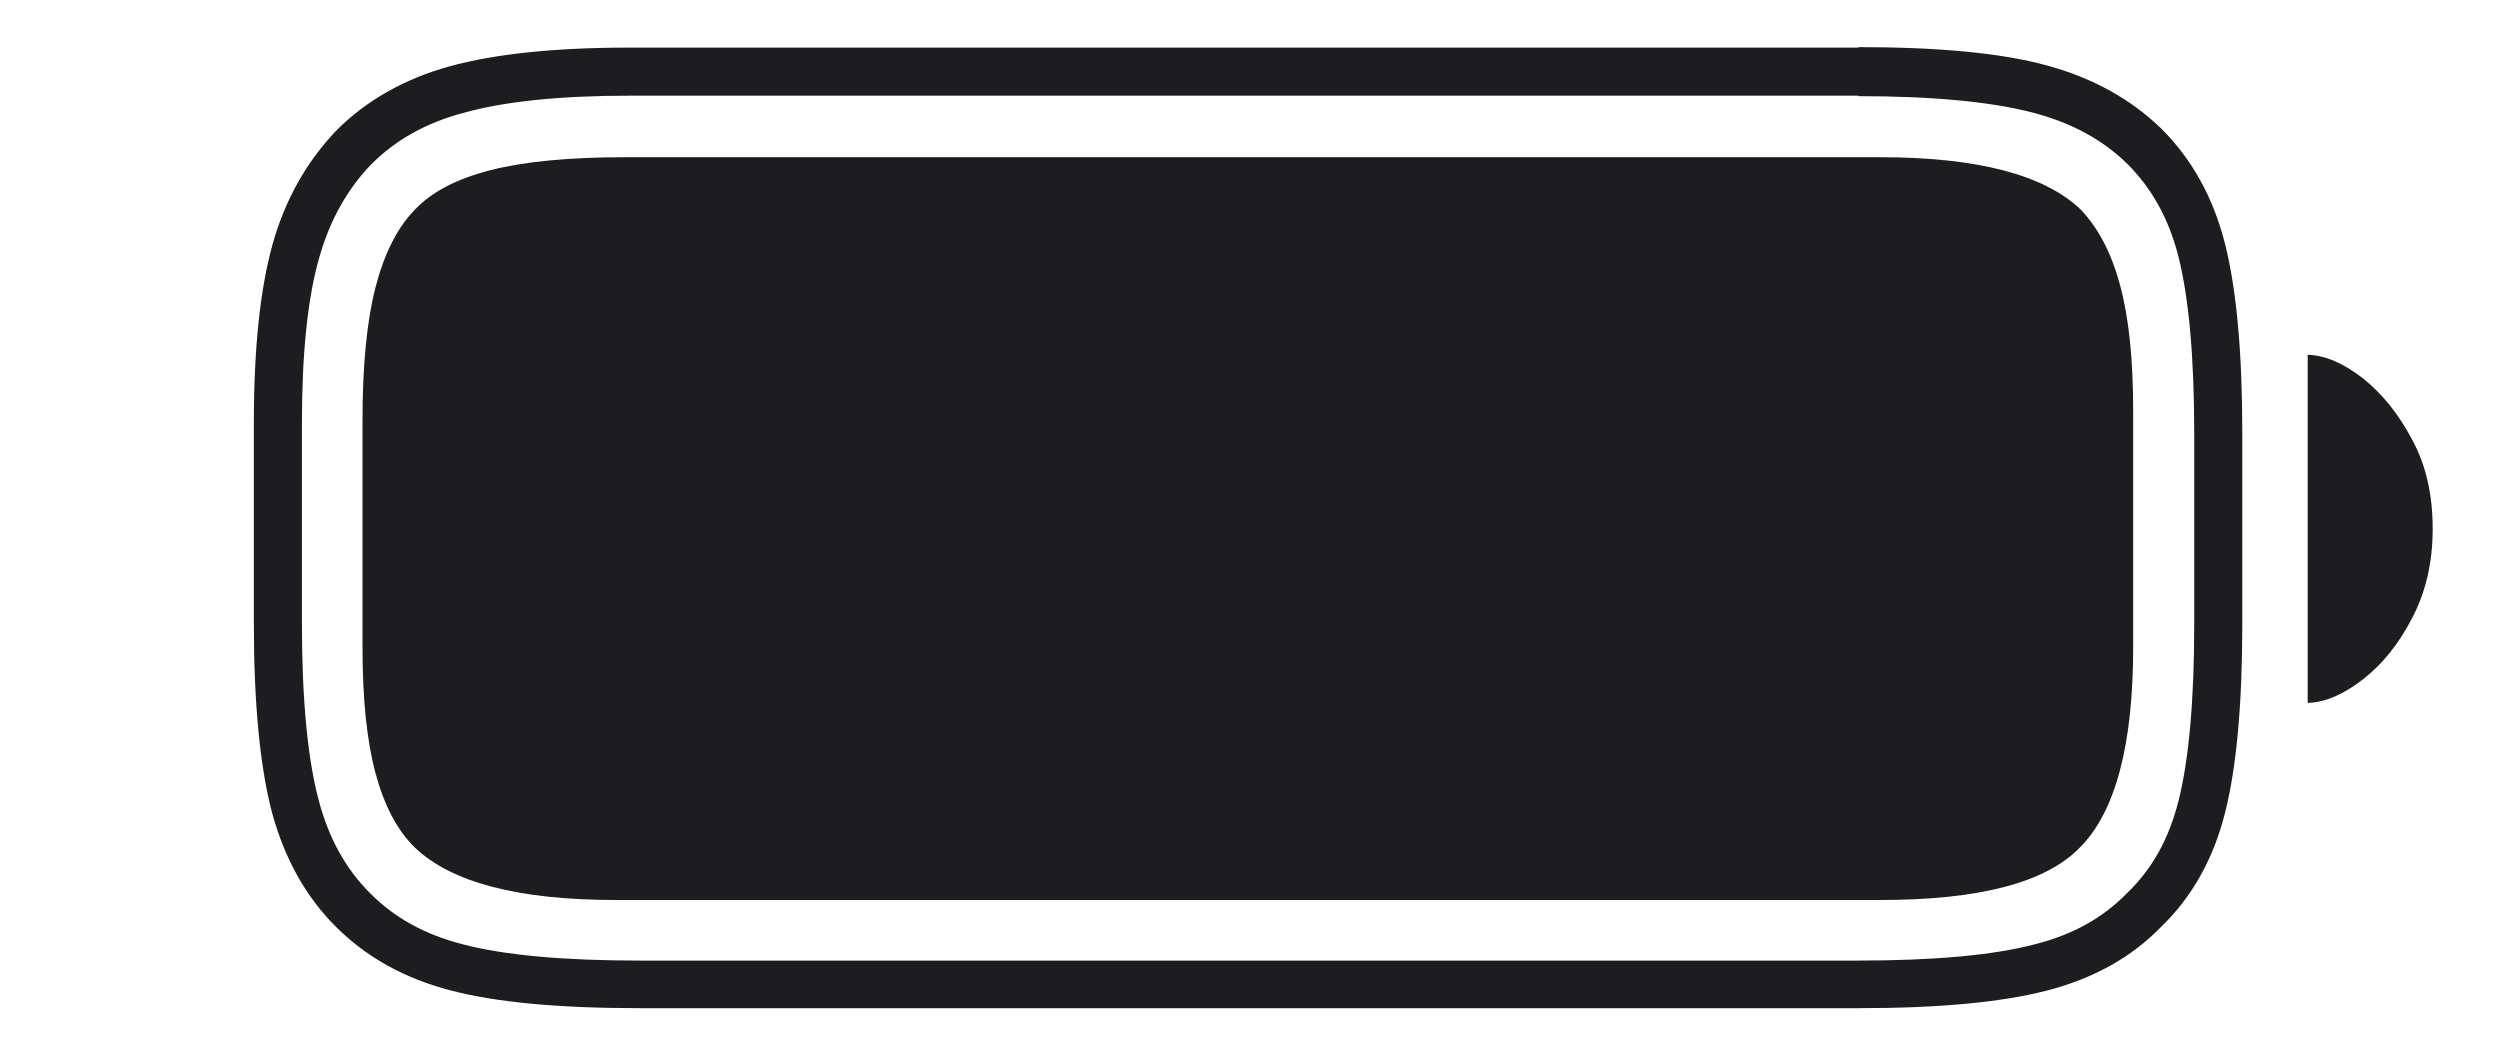 <?xml version="1.0" encoding="UTF-8"?>
<svg id="Layer_1" data-name="Layer 1" xmlns="http://www.w3.org/2000/svg" viewBox="0 0 52 22">
  <defs>
    <style>
      .cls-1 {
        fill: #1d1d1f;
      }
    </style>
  </defs>
  <path class="cls-1" d="m38.65,2c1.57,0,2.8.12,3.66.35.79.21,1.43.56,1.94,1.06.51.51.86,1.14,1.06,1.92.22.87.33,2.11.33,3.69v3.96c0,1.58-.11,2.83-.33,3.69-.2.78-.54,1.4-1.07,1.91-.5.51-1.12.86-1.91,1.06-.87.23-2.11.34-3.68.34H13.31c-1.58,0-2.82-.11-3.69-.34-.78-.2-1.42-.55-1.93-1.07-.5-.5-.85-1.13-1.06-1.92-.23-.86-.35-2.1-.35-3.68v-4.17c0-1.45.12-2.61.36-3.44.22-.78.58-1.42,1.08-1.94.51-.51,1.13-.86,1.91-1.07.85-.24,2.02-.36,3.47-.36h25.56m0-1H13.09c-1.55,0-2.79.13-3.74.39-.94.26-1.73.71-2.35,1.33-.62.65-1.07,1.44-1.33,2.37-.26.93-.39,2.17-.39,3.72v4.17c0,1.68.13,2.99.38,3.94.26.95.7,1.74,1.32,2.36.64.64,1.43,1.08,2.39,1.33.95.25,2.26.37,3.94.37h25.35c1.66,0,2.97-.12,3.93-.37.96-.25,1.75-.69,2.37-1.33.64-.62,1.08-1.41,1.32-2.36.24-.95.36-2.26.36-3.94v-3.96c0-1.68-.12-2.99-.36-3.94-.24-.95-.68-1.75-1.32-2.39-.64-.62-1.43-1.06-2.39-1.32-.95-.26-2.26-.38-3.92-.38h0Z"/>
  <path class="cls-1" d="m12.81,18.72h26.3c2.06,0,3.44-.36,4.15-1.09.74-.74,1.11-2.13,1.11-4.17v-4.92c0-1.06-.09-1.93-.27-2.6-.18-.67-.45-1.19-.82-1.58-.75-.72-2.14-1.09-4.17-1.09H13c-1.16,0-2.1.09-2.8.27-.7.18-1.22.45-1.57.82-.37.38-.64.92-.82,1.62-.18.7-.27,1.62-.27,2.77v4.71c0,1.08.09,1.95.27,2.62.18.67.45,1.19.82,1.55.75.72,2.14,1.09,4.17,1.09Z"/>
  <path class="cls-1" d="m48,14.62c.37-.01.75-.18,1.15-.49.4-.31.74-.73,1.02-1.27.28-.53.43-1.15.43-1.86s-.14-1.33-.43-1.86c-.28-.53-.62-.95-1.02-1.27-.4-.31-.78-.48-1.15-.49v7.24Z"/>
</svg>